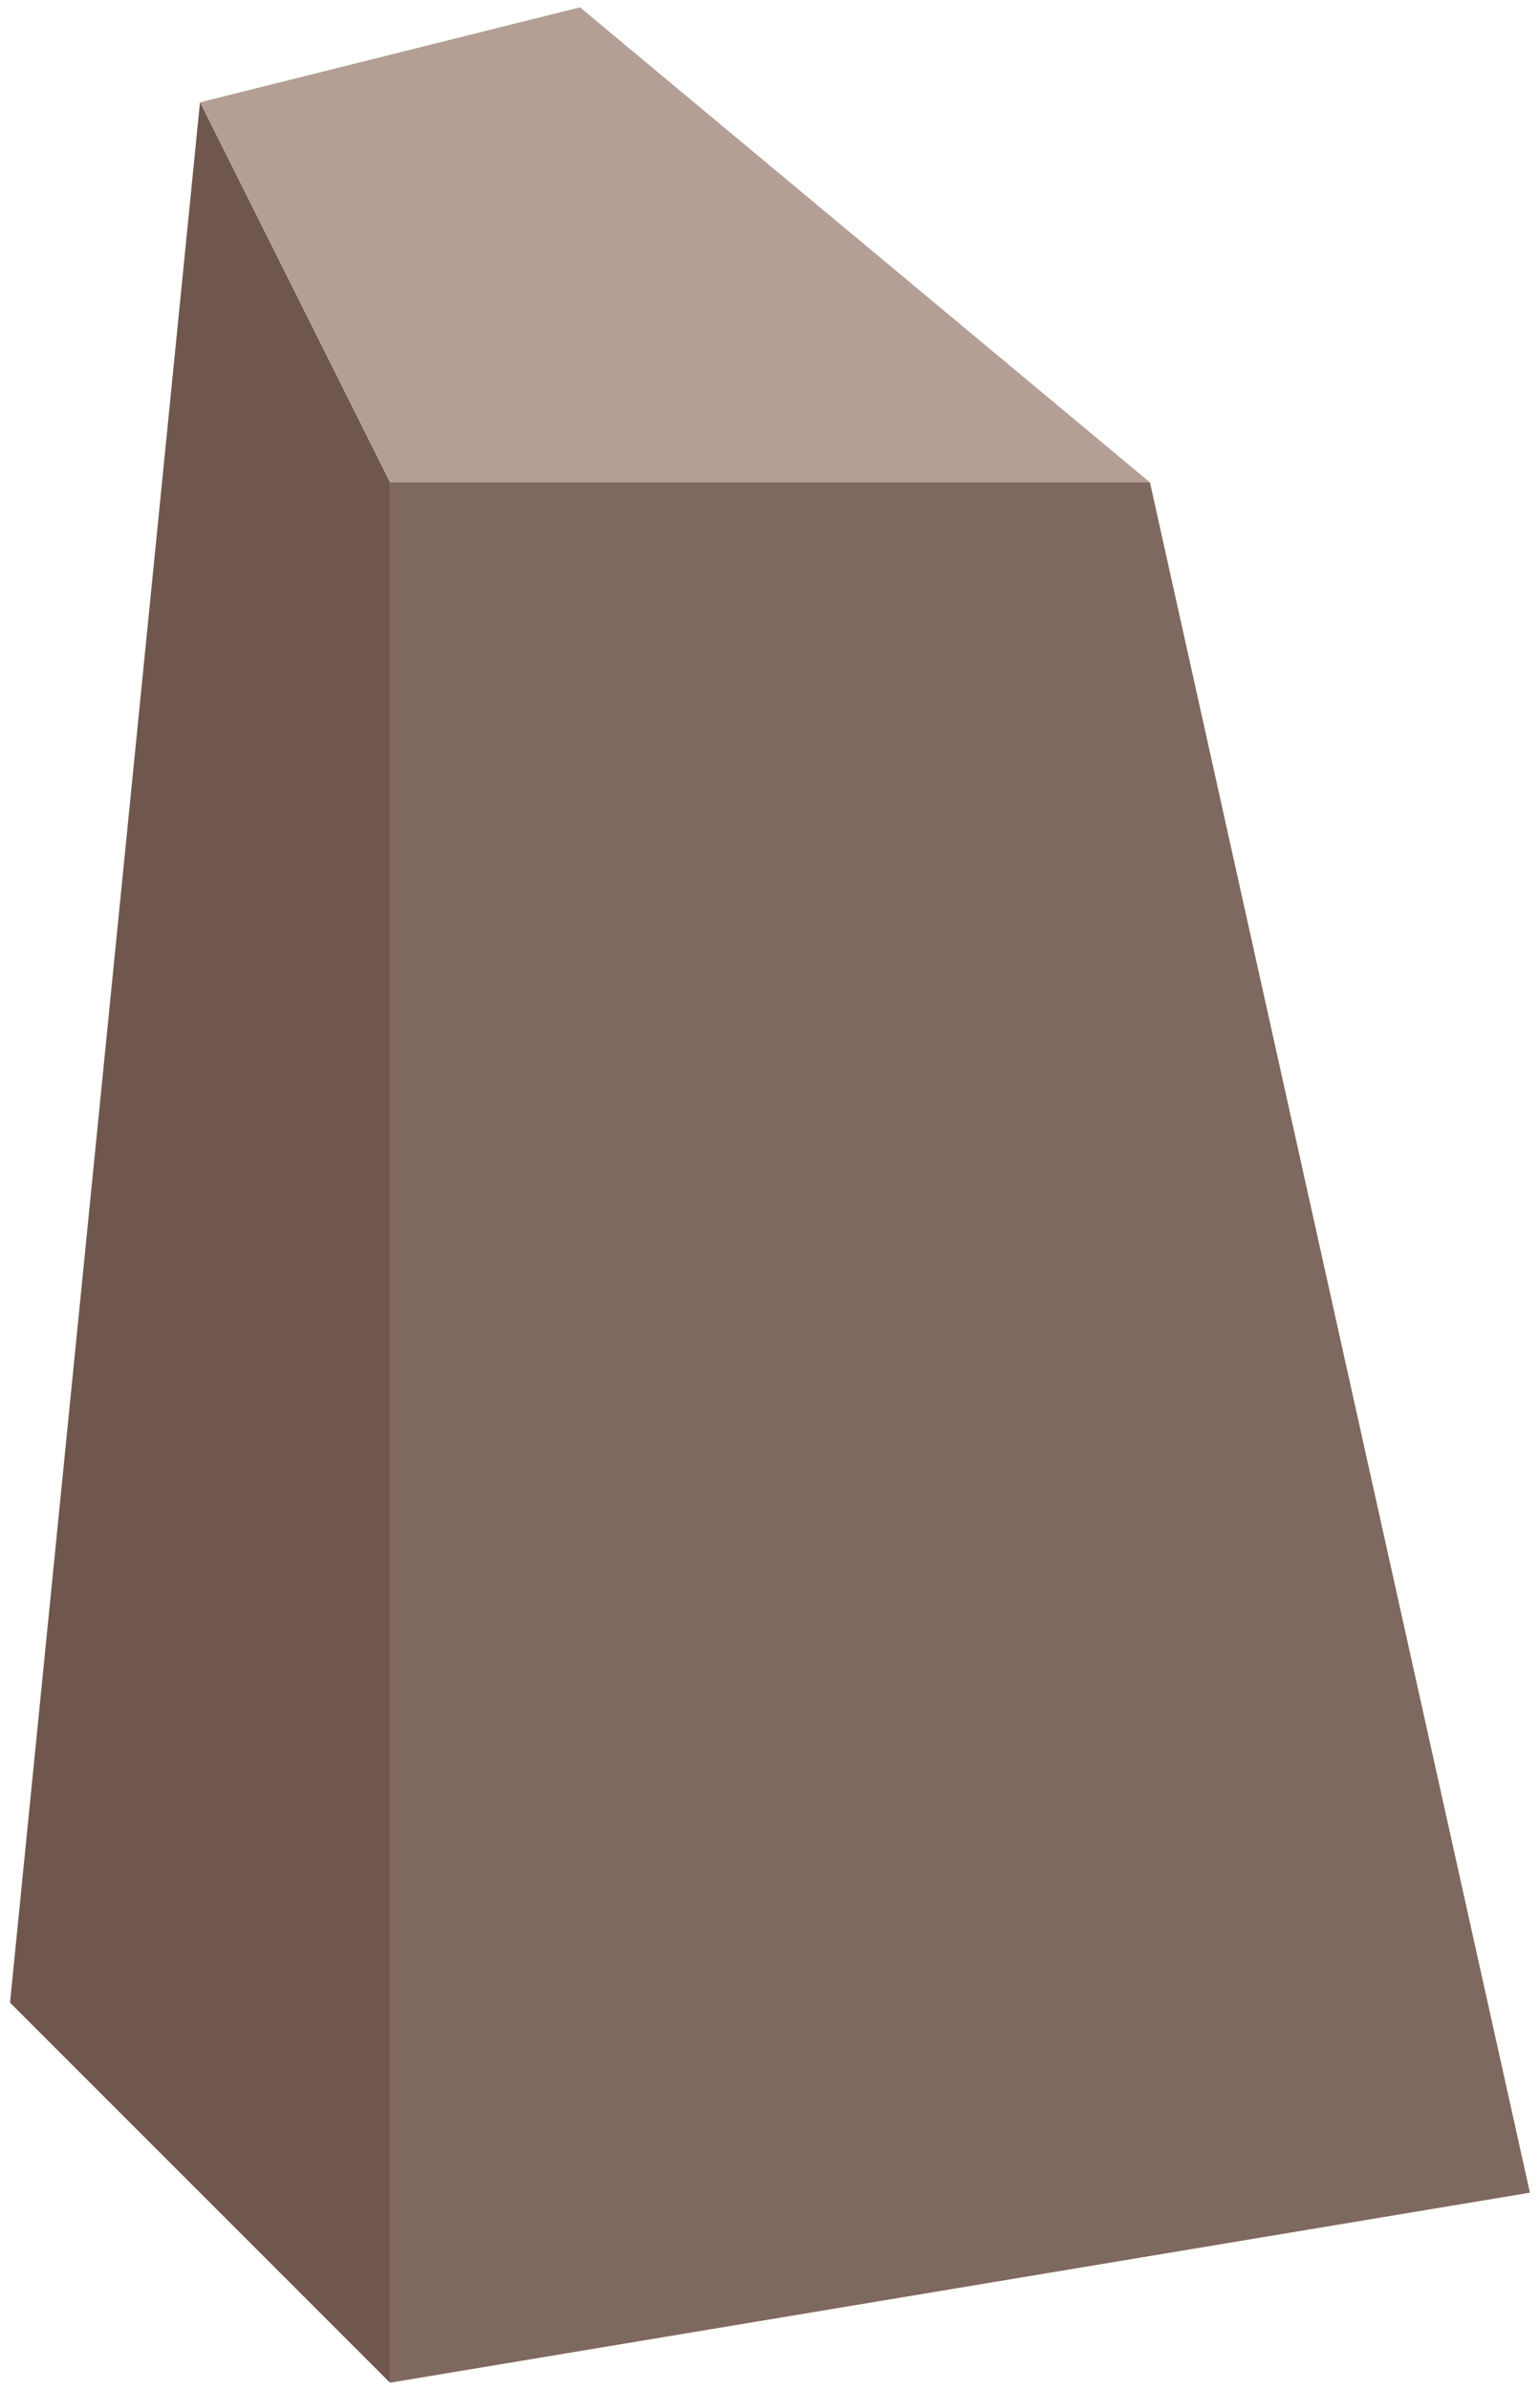 <?xml version="1.0" encoding="UTF-8" standalone="no"?><!DOCTYPE svg PUBLIC "-//W3C//DTD SVG 1.1//EN" "http://www.w3.org/Graphics/SVG/1.1/DTD/svg11.dtd"><svg width="100%" height="100%" viewBox="0 0 87 135" version="1.1" xmlns="http://www.w3.org/2000/svg" xmlns:xlink="http://www.w3.org/1999/xlink" xml:space="preserve" xmlns:serif="http://www.serif.com/" style="fill-rule:evenodd;clip-rule:evenodd;stroke-linejoin:round;stroke-miterlimit:1.414;"><g id="cliff07"><path d="M32.765,0.413l32.2,26.833l-42.933,0l-10.733,-21.466l21.466,-5.367Z" style="fill:#b49f97;"/><path d="M64.965,27.246l21.466,96.598l-64.399,10.733l0,-107.331l42.933,0" style="fill:#7e685f;"/><path d="M11.299,5.78l10.733,21.466l0,107.331l-21.466,-21.466l10.733,-107.331Z" style="fill:#70574e;"/></g></svg>